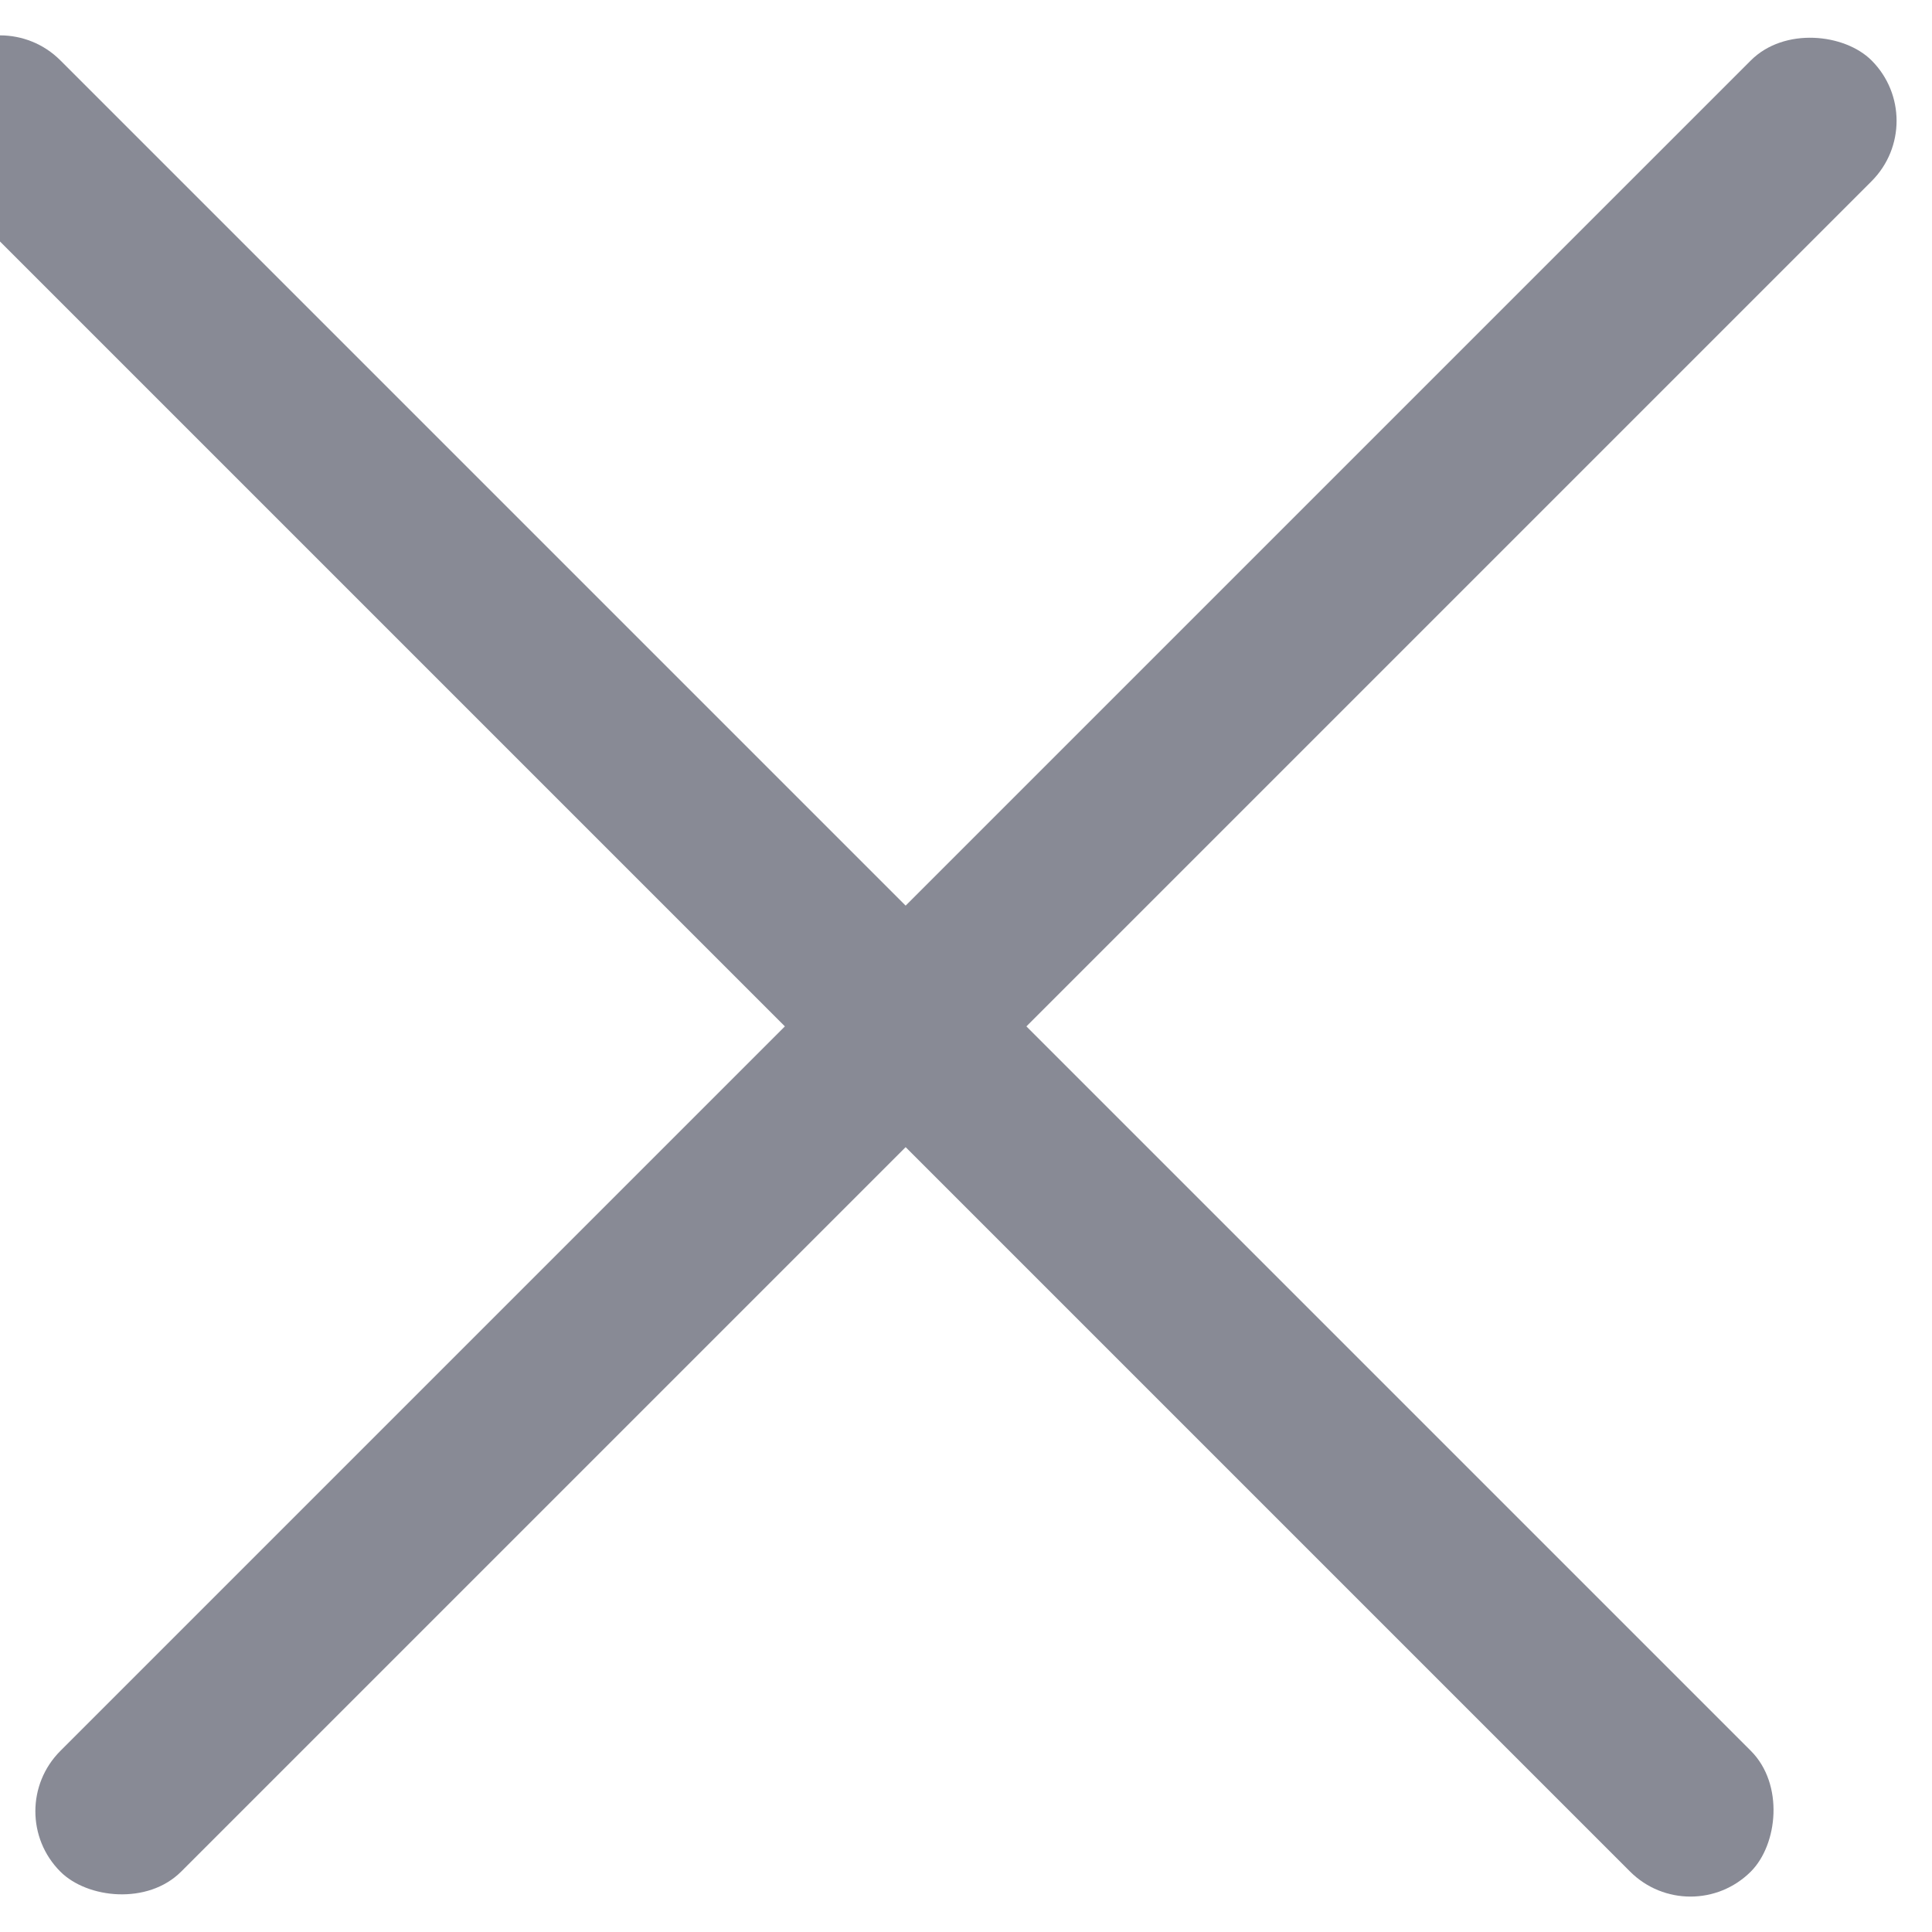 <svg xmlns="http://www.w3.org/2000/svg" width="1em" height="1em" viewBox="0 0 22.628 22.628" fill="#888a95" >
<rect width="30" height="2" rx="1" transform="rotate(45)" />
<rect width="30" height="2" rx="1" transform="translate(0 21.214) rotate(-45)" />
</svg>